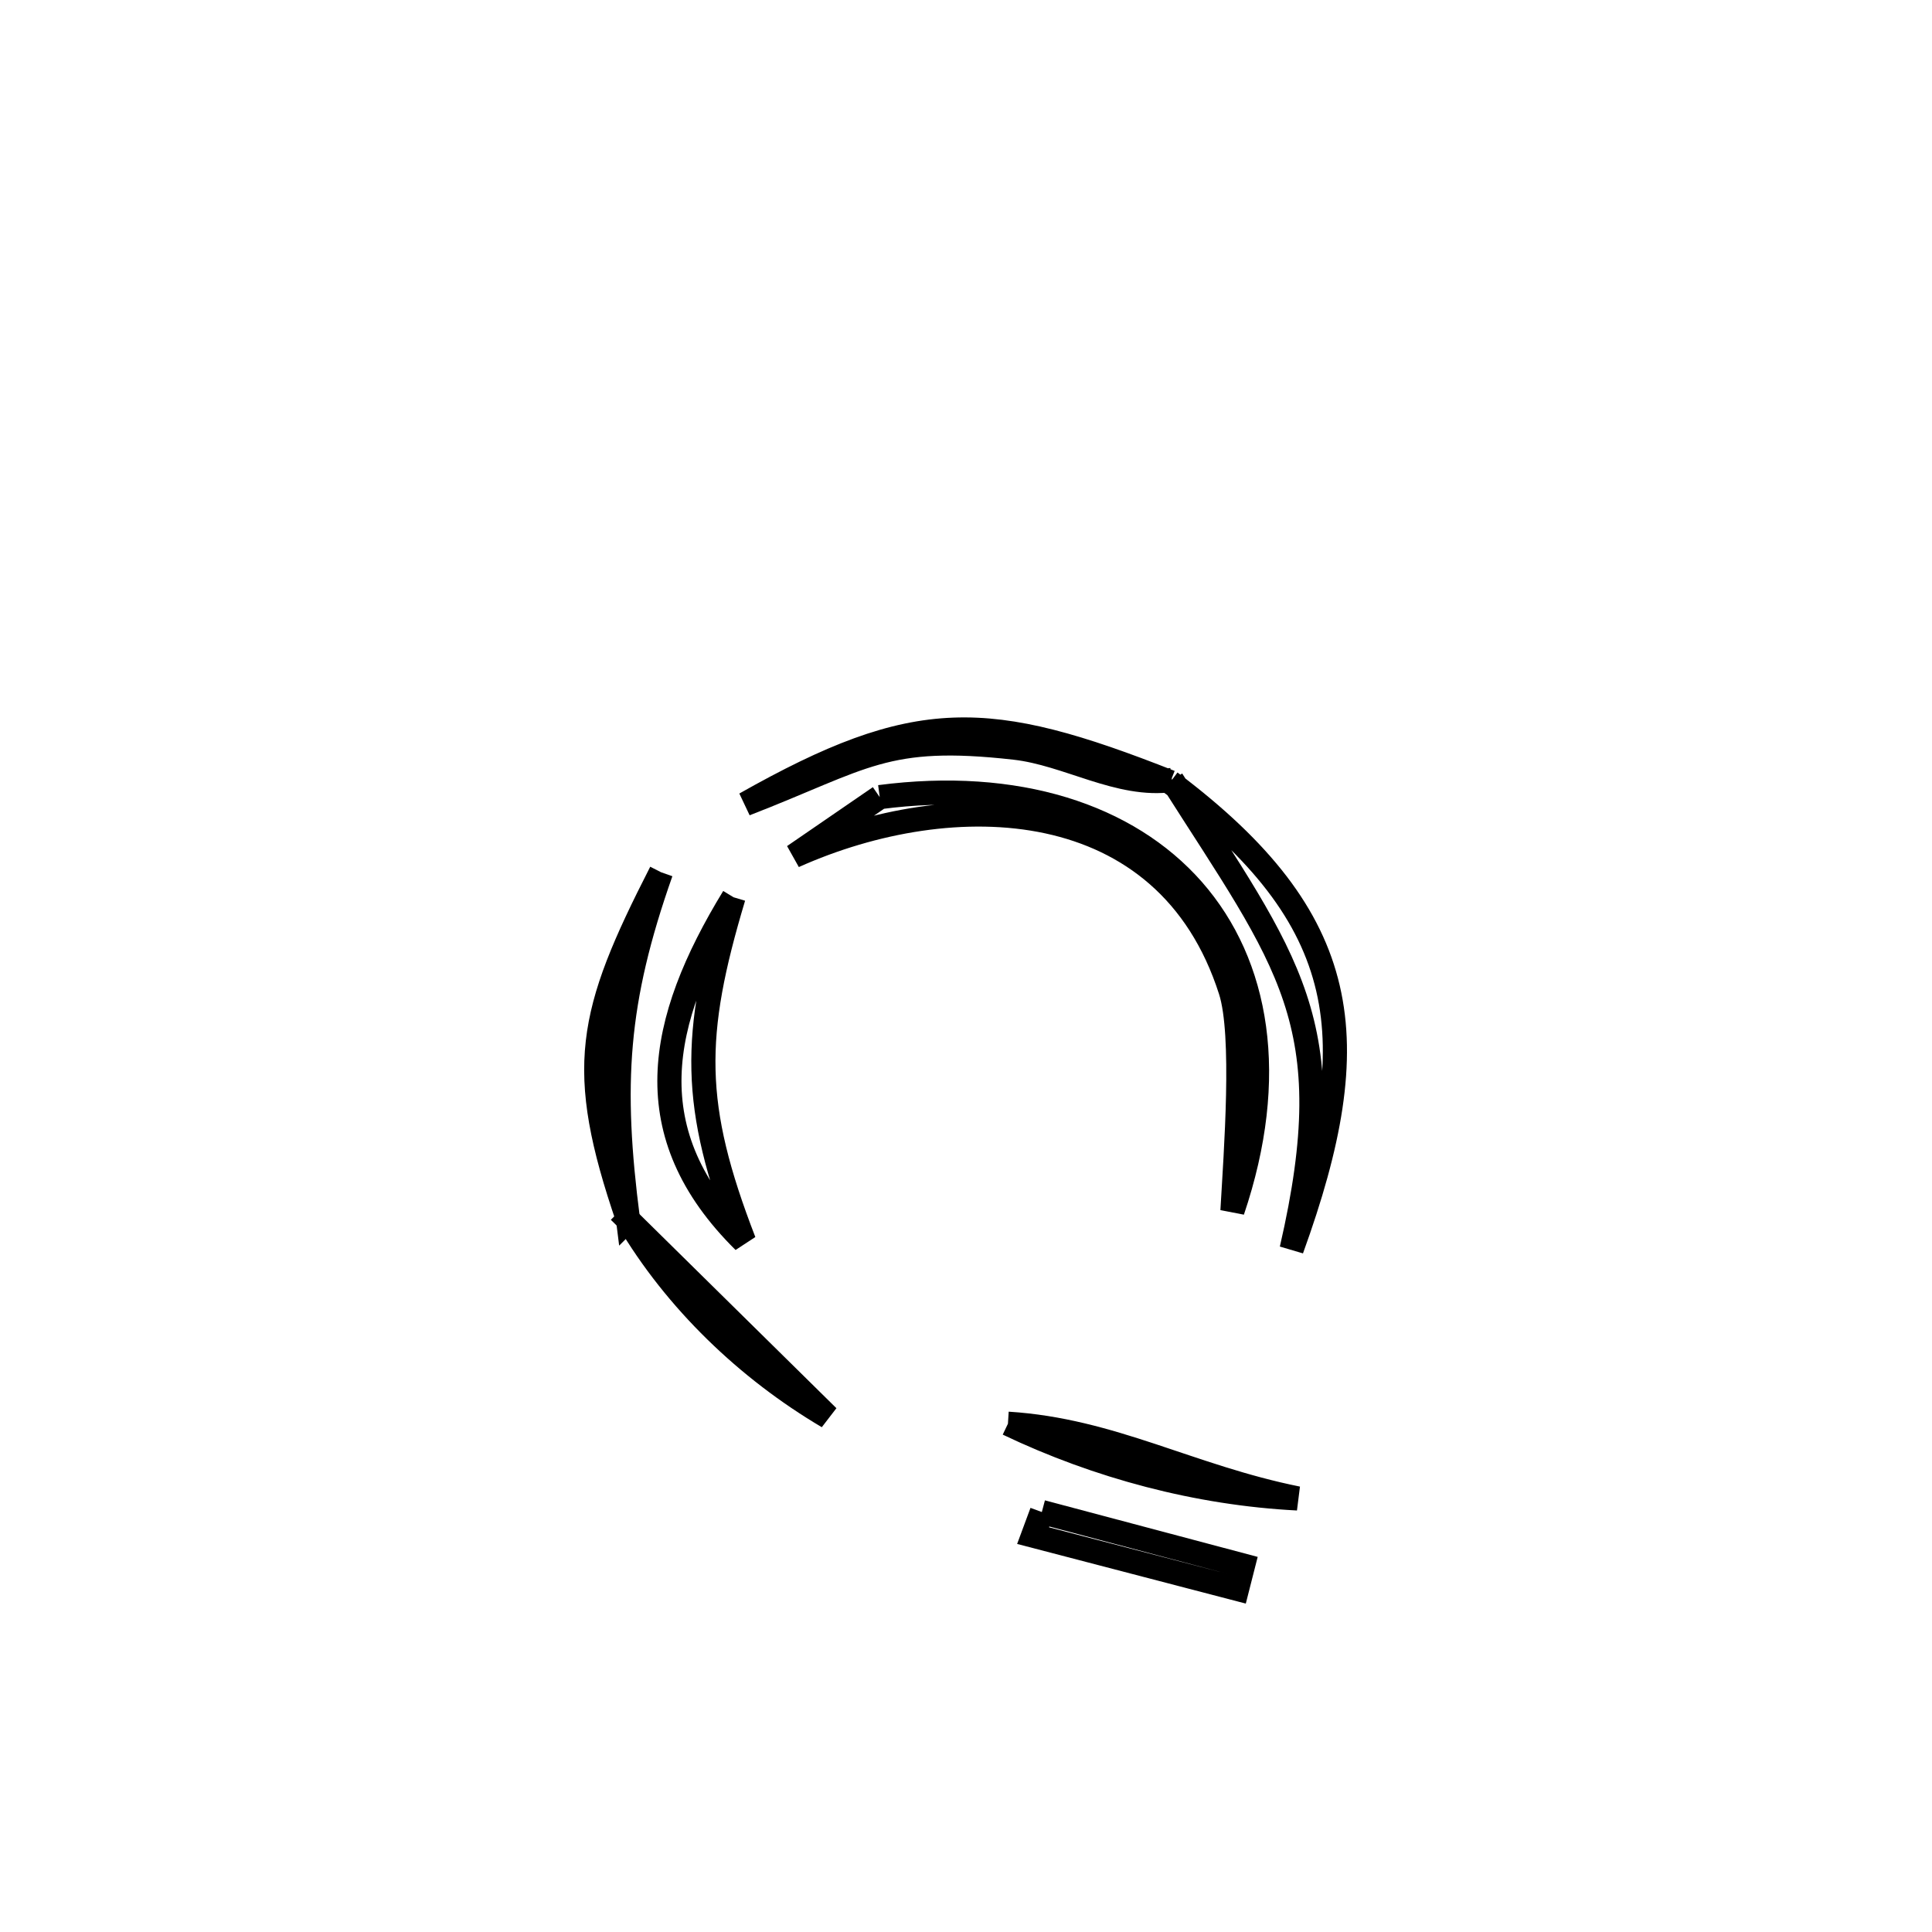 <svg xmlns="http://www.w3.org/2000/svg" viewBox="0.0 0.0 24.0 24.0" height="200px" width="200px"><path fill="none" stroke="black" stroke-width=".3" stroke-opacity="1.0"  filling="0" d="M14.559 9.689 L14.559 9.689 C15.999 11.957 16.698 12.693 16.045 15.519 L16.045 15.519 C16.992 12.903 16.805 11.423 14.537 9.716 L14.559 9.689"></path>
<path fill="none" stroke="black" stroke-width=".3" stroke-opacity="1.0"  filling="0" d="M14.559 9.689 L14.559 9.689 C14.551 9.698 14.544 9.707 14.537 9.716 L14.537 9.716 C12.265 8.82 11.39 8.784 9.258 9.988 L9.258 9.988 C10.743 9.412 10.989 9.106 12.605 9.288 C13.266 9.362 13.901 9.782 14.559 9.689 L14.559 9.689"></path>
<path fill="none" stroke="black" stroke-width=".3" stroke-opacity="1.0"  filling="0" d="M10.928 9.902 L10.928 9.902 C12.63 9.68 14.007 10.132 14.818 11.055 C15.628 11.979 15.873 13.375 15.31 15.041 L15.31 15.041 C15.352 14.306 15.463 12.857 15.287 12.306 C14.493 9.819 11.835 9.75 9.862 10.634 L9.862 10.634 C10.218 10.39 10.573 10.146 10.928 9.902 L10.928 9.902"></path>
<path fill="none" stroke="black" stroke-width=".3" stroke-opacity="1.0"  filling="0" d="M8.211 10.835 L8.211 10.835 C7.31 12.6 7.155 13.263 7.802 15.151 L7.801 15.152 C7.583 13.468 7.646 12.439 8.211 10.835 L8.211 10.835"></path>
<path fill="none" stroke="black" stroke-width=".3" stroke-opacity="1.0"  filling="0" d="M9.112 11.146 L9.112 11.146 C8.596 12.867 8.589 13.73 9.243 15.421 L9.243 15.421 C7.891 14.085 8.168 12.693 9.112 11.146 L9.112 11.146"></path>
<path fill="none" stroke="black" stroke-width=".3" stroke-opacity="1.0"  filling="0" d="M7.802 15.151 L7.802 15.151 C8.392 16.153 9.284 17.009 10.285 17.6 L10.285 17.6 C9.457 16.784 8.629 15.968 7.801 15.152 L7.802 15.151"></path>
<path fill="none" stroke="black" stroke-width=".3" stroke-opacity="1.0"  filling="0" d="M12.521 17.686 L12.521 17.686 C13.639 18.22 14.882 18.551 16.119 18.614 L16.119 18.614 C14.777 18.344 13.814 17.767 12.521 17.686 L12.521 17.686"></path>
<path fill="none" stroke="black" stroke-width=".3" stroke-opacity="1.0"  filling="0" d="M12.942 18.783 L12.942 18.783 C13.775 19.004 14.608 19.226 15.441 19.447 L15.441 19.447 C15.416 19.544 15.391 19.641 15.367 19.737 L15.367 19.737 C15.367 19.737 12.833 19.076 12.833 19.076 L12.833 19.076 C12.869 18.978 12.906 18.881 12.942 18.783 L12.942 18.783"></path></svg>
